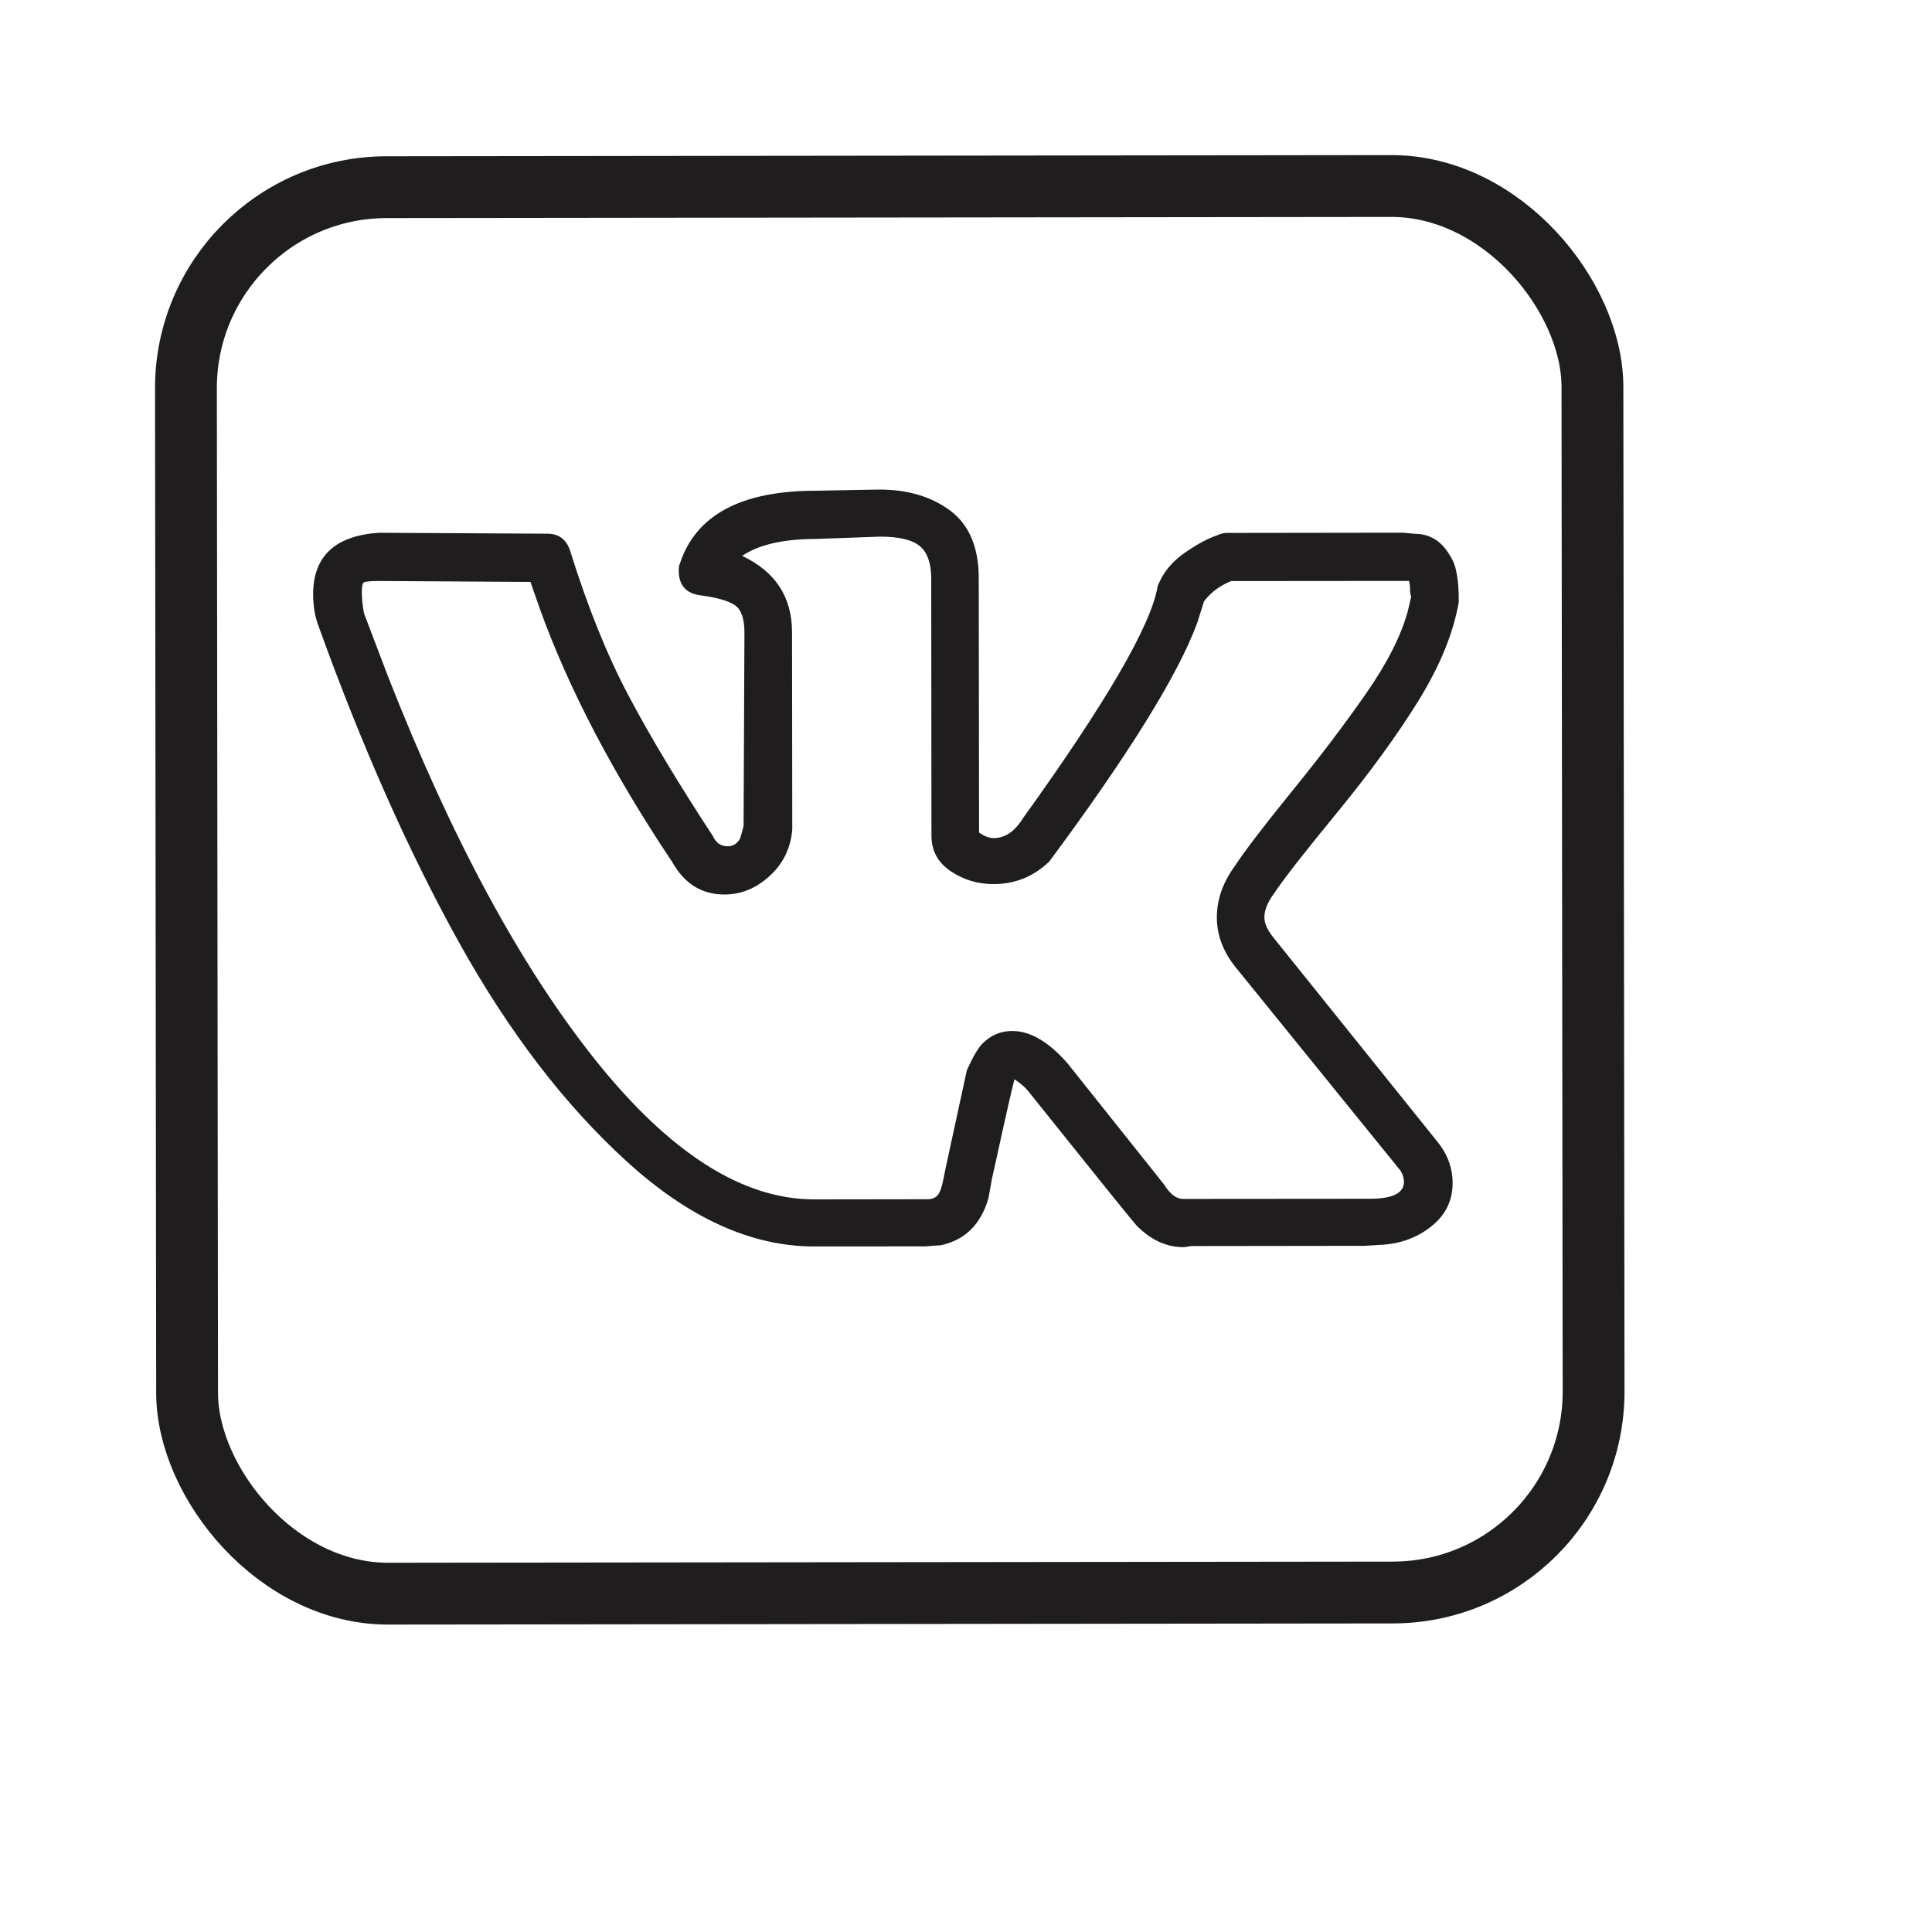 <svg width="25" height="25" viewBox="0 0 25 25" fill="none" xmlns="http://www.w3.org/2000/svg">
<rect x="2.403" y="2.425" width="18.2" height="18.2" rx="2.6" transform="rotate(-0.066 2.403 2.425)" stroke="#1F1D1D" stroke-width="0.8"/>
<g clip-path="url(#clip0_1705_28547)">
<path d="M4.052 7.693C4.051 7.199 4.334 6.933 4.901 6.894L7.083 6.906C7.23 6.906 7.327 6.978 7.376 7.123C7.602 7.848 7.854 8.474 8.133 9.001C8.412 9.528 8.776 10.134 9.226 10.821C9.266 10.908 9.329 10.951 9.417 10.951C9.485 10.951 9.539 10.917 9.578 10.849L9.622 10.69L9.633 8.18C9.633 8.005 9.592 7.889 9.509 7.831C9.425 7.774 9.272 7.73 9.047 7.701C8.871 7.673 8.783 7.566 8.783 7.383C8.783 7.344 8.788 7.315 8.797 7.295C9.002 6.666 9.587 6.351 10.554 6.35L11.374 6.335C11.746 6.334 12.053 6.426 12.298 6.609C12.542 6.793 12.664 7.083 12.665 7.48L12.669 10.773C12.737 10.821 12.801 10.845 12.859 10.845C13.006 10.845 13.133 10.758 13.24 10.584C14.312 9.093 14.892 8.096 14.979 7.593C14.979 7.583 14.989 7.559 15.009 7.52C15.077 7.375 15.189 7.249 15.345 7.143C15.501 7.036 15.638 6.964 15.755 6.925C15.794 6.905 15.838 6.896 15.887 6.896L18.157 6.893L18.304 6.907C18.499 6.907 18.651 6.999 18.758 7.182C18.797 7.24 18.824 7.303 18.839 7.371C18.854 7.439 18.864 7.506 18.869 7.574C18.874 7.642 18.876 7.68 18.876 7.69L18.876 7.792C18.808 8.188 18.635 8.612 18.358 9.062C18.08 9.512 17.726 9.998 17.297 10.521C16.868 11.044 16.6 11.388 16.493 11.552C16.405 11.668 16.361 11.775 16.361 11.871C16.361 11.949 16.401 12.036 16.479 12.133L18.621 14.8C18.738 14.954 18.797 15.124 18.797 15.307C18.797 15.53 18.71 15.714 18.534 15.859C18.358 16.004 18.148 16.087 17.904 16.106L17.655 16.121L15.429 16.124C15.419 16.124 15.399 16.126 15.37 16.131C15.341 16.136 15.321 16.138 15.312 16.138C15.097 16.139 14.896 16.047 14.711 15.863C14.642 15.786 14.183 15.216 13.332 14.153C13.283 14.085 13.214 14.023 13.127 13.965C13.088 14.119 13.037 14.342 12.973 14.632C12.91 14.922 12.864 15.13 12.835 15.256L12.791 15.503C12.694 15.841 12.489 16.045 12.177 16.113L11.972 16.128L10.536 16.129C9.726 16.13 8.917 15.764 8.111 15.03C7.304 14.295 6.578 13.346 5.932 12.181C5.286 11.016 4.684 9.66 4.126 8.113C4.077 7.988 4.052 7.847 4.052 7.693ZM12.86 11.44C12.655 11.441 12.469 11.385 12.303 11.274C12.137 11.163 12.054 11.011 12.053 10.817L12.05 7.48C12.049 7.287 12 7.149 11.903 7.067C11.805 6.985 11.634 6.944 11.39 6.944L10.555 6.974C10.135 6.975 9.818 7.048 9.603 7.193C10.033 7.396 10.248 7.724 10.249 8.179L10.252 10.732C10.232 10.974 10.135 11.175 9.959 11.335C9.784 11.495 9.589 11.575 9.374 11.575C9.081 11.575 8.856 11.435 8.699 11.155C7.936 10.014 7.369 8.932 6.996 7.907L6.864 7.53L4.916 7.518C4.789 7.518 4.718 7.525 4.704 7.54C4.689 7.554 4.682 7.595 4.682 7.663C4.682 7.75 4.692 7.842 4.711 7.939L5.02 8.751C5.843 10.849 6.736 12.502 7.699 13.71C8.662 14.918 9.608 15.521 10.536 15.52L12 15.518C12.059 15.518 12.103 15.501 12.132 15.467C12.161 15.434 12.186 15.368 12.205 15.271L12.234 15.126L12.511 13.849C12.589 13.675 12.657 13.559 12.716 13.501C12.823 13.394 12.95 13.341 13.097 13.341C13.331 13.34 13.57 13.48 13.815 13.761L15.062 15.326C15.14 15.452 15.223 15.515 15.311 15.514L17.728 15.512C18.021 15.511 18.167 15.439 18.167 15.294C18.167 15.245 18.152 15.197 18.123 15.149L15.996 12.525C15.83 12.322 15.746 12.104 15.746 11.872C15.746 11.64 15.824 11.418 15.98 11.205C16.107 11.011 16.353 10.689 16.718 10.239C17.084 9.789 17.403 9.368 17.676 8.975C17.949 8.583 18.13 8.228 18.217 7.908L18.261 7.72C18.251 7.7 18.246 7.669 18.246 7.625C18.246 7.582 18.241 7.546 18.231 7.517L15.931 7.519C15.785 7.578 15.668 7.665 15.58 7.781L15.493 8.057C15.249 8.724 14.611 9.755 13.577 11.149C13.373 11.343 13.133 11.44 12.86 11.44Z" fill="#1F1D1D"/>
</g>
<defs>
<clipPath id="clip0_1705_28547">
<rect width="15" height="13" fill="white" transform="translate(4.006 5.023) rotate(-0.066)"/>
</clipPath>
</defs>
</svg>
